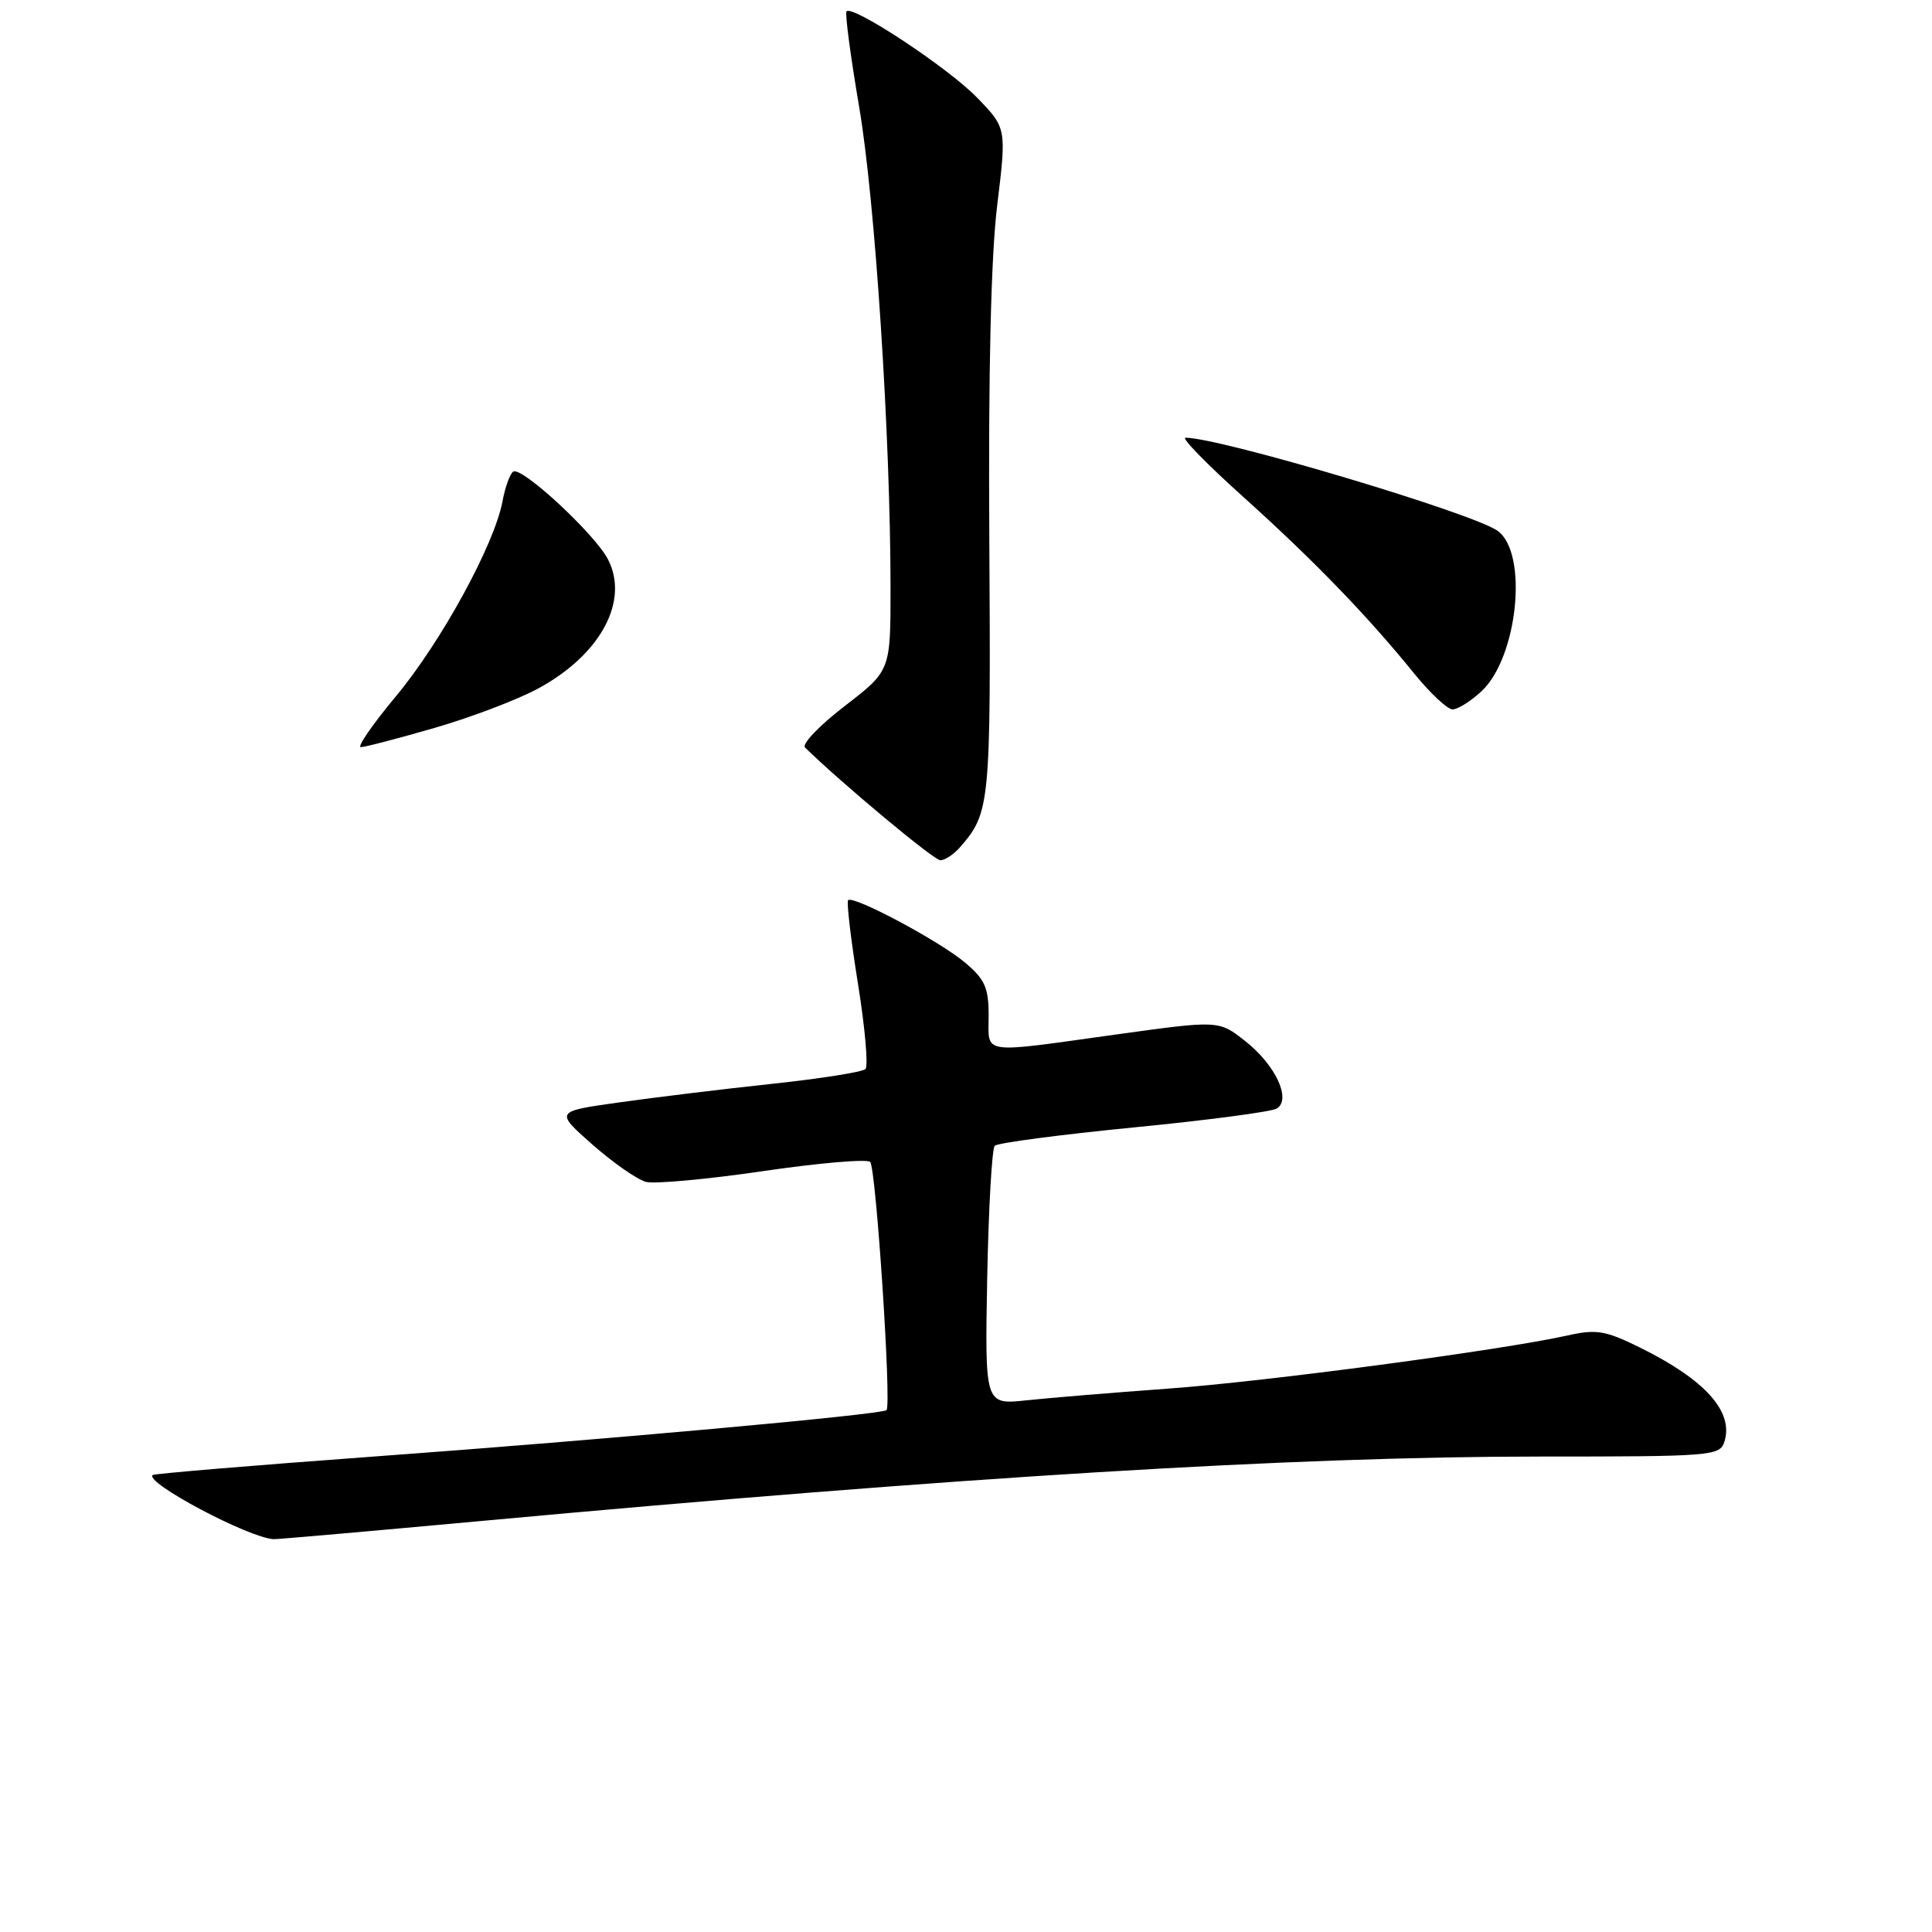 <?xml version="1.0" encoding="UTF-8" standalone="no"?>
<!DOCTYPE svg PUBLIC "-//W3C//DTD SVG 1.1//EN" "http://www.w3.org/Graphics/SVG/1.1/DTD/svg11.dtd" >
<svg xmlns="http://www.w3.org/2000/svg" xmlns:xlink="http://www.w3.org/1999/xlink" version="1.1" viewBox="0 0 256 256">
 <g >
 <path fill="currentColor"
d=" M 63.75 201.54 C 127.29 195.69 171.43 193.00 204.04 193.00 C 226.83 193.00 227.89 192.92 228.49 191.04 C 229.75 187.06 225.96 182.83 217.29 178.55 C 212.72 176.30 211.53 176.10 207.74 176.95 C 199.05 178.89 167.72 183.07 154.77 184.00 C 147.47 184.53 139.03 185.23 136.00 185.55 C 130.50 186.14 130.50 186.14 130.81 169.32 C 130.99 160.07 131.44 152.19 131.81 151.82 C 132.19 151.44 140.47 150.35 150.22 149.39 C 159.97 148.44 168.50 147.31 169.18 146.89 C 171.15 145.67 169.01 141.11 165.00 137.95 C 161.50 135.19 161.50 135.19 148.00 137.06 C 129.66 139.61 131.00 139.81 131.00 134.59 C 131.00 130.87 130.51 129.76 127.85 127.53 C 124.46 124.68 113.07 118.60 112.38 119.28 C 112.16 119.51 112.74 124.48 113.68 130.32 C 114.62 136.16 115.07 141.26 114.68 141.65 C 114.29 142.05 108.69 142.93 102.23 143.62 C 95.78 144.31 86.68 145.42 82.01 146.08 C 73.53 147.27 73.53 147.27 78.51 151.67 C 81.26 154.09 84.45 156.31 85.61 156.61 C 86.76 156.90 93.74 156.26 101.11 155.18 C 108.47 154.10 114.86 153.55 115.30 153.96 C 116.07 154.68 118.15 186.13 117.47 186.85 C 116.91 187.43 79.99 190.78 49.52 193.00 C 33.59 194.17 20.40 195.27 20.22 195.45 C 19.19 196.47 32.91 203.75 36.25 203.95 C 36.67 203.98 49.04 202.89 63.75 201.54 Z  M 127.22 112.25 C 131.20 107.68 131.30 106.64 131.09 71.54 C 130.95 49.19 131.31 33.98 132.13 27.24 C 133.38 16.97 133.38 16.97 129.44 12.91 C 125.63 8.98 113.02 0.65 112.17 1.50 C 111.94 1.73 112.70 7.45 113.85 14.21 C 115.96 26.60 118.00 57.89 118.00 78.00 C 118.00 88.88 118.00 88.88 111.92 93.56 C 108.58 96.13 106.21 98.60 106.67 99.05 C 111.54 103.81 123.74 113.98 124.60 113.99 C 125.20 113.99 126.38 113.21 127.22 112.25 Z  M 57.62 96.44 C 62.48 95.03 68.66 92.68 71.35 91.21 C 79.58 86.74 83.41 79.63 80.56 74.12 C 78.82 70.75 69.15 61.79 68.01 62.49 C 67.58 62.76 66.93 64.54 66.58 66.45 C 65.50 72.18 58.46 85.06 52.47 92.25 C 49.38 95.96 47.28 99.00 47.81 99.00 C 48.34 99.00 52.75 97.85 57.62 96.44 Z  M 196.29 91.61 C 201.12 87.13 202.53 73.33 198.46 70.35 C 195.27 68.02 161.70 58.00 157.08 58.00 C 156.49 58.00 159.95 61.54 164.76 65.86 C 174.08 74.25 181.16 81.56 187.39 89.25 C 189.51 91.86 191.80 94.00 192.47 94.00 C 193.15 94.00 194.87 92.93 196.29 91.61 Z "/>
</g>
</svg>